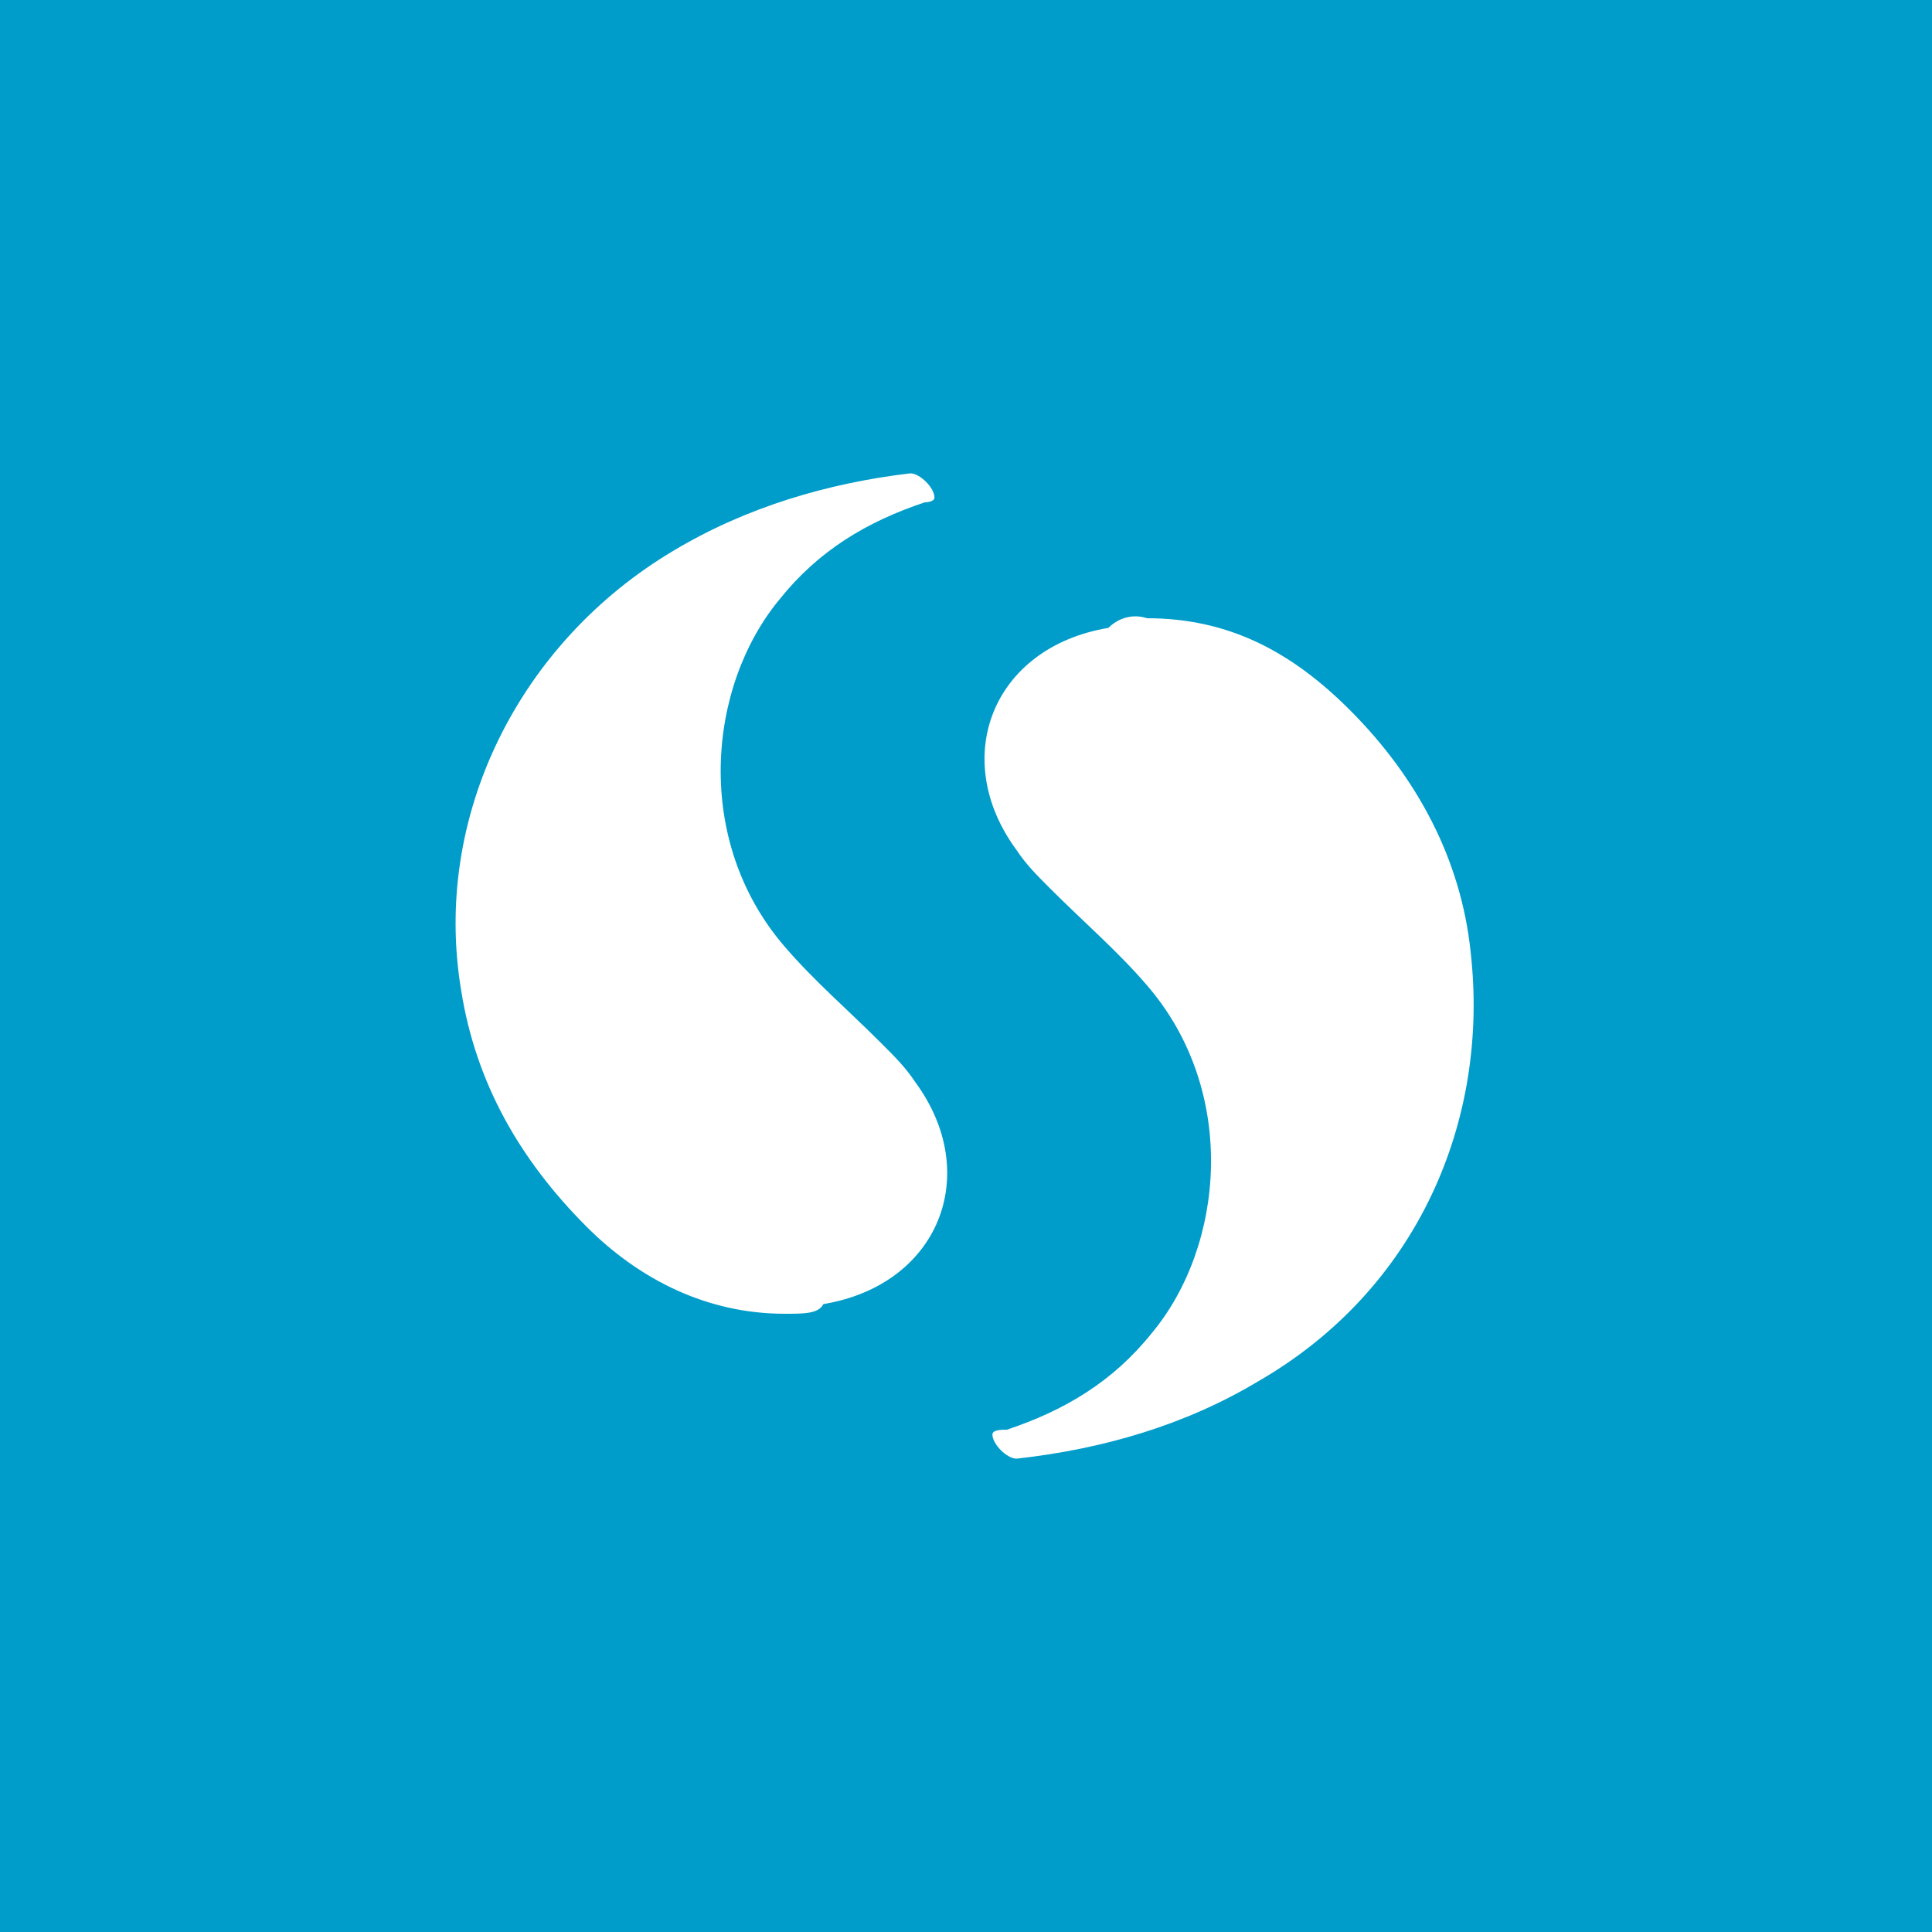 <svg xmlns="http://www.w3.org/2000/svg" id="storify_svg__Layer_1" viewBox="0 0 40 40"><style>.storify_svg__st1{fill:#fff}</style><g id="storify_svg__Page-1"><g id="storify_svg__storify"><path id="storify_svg__bg" fill="#009dca" d="M40 0H0v40h40V0z"/><g id="storify_svg__icon" transform="translate(119.247 122)"><path id="storify_svg__Shape" d="M-95.5-109.2c1.7 0 3 .7 4.2 1.9 1.4 1.4 2.3 3.1 2.5 5 .4 3.5-1.1 7-4.4 8.9-1.5.9-3.2 1.4-5 1.6-.2 0-.5-.3-.5-.5 0-.1.2-.1.3-.1 1.2-.4 2.2-1 3-2 1.5-1.8 1.8-5-.1-7.2-.6-.7-1.3-1.3-2-2-.3-.3-.5-.5-.7-.8-1.4-1.9-.5-4.2 1.9-4.6.2-.2.5-.3.8-.2z" class="storify_svg__st1"/><path id="storify_svg__Shape_1_" d="M-103-94.8c-1.6 0-3-.7-4.1-1.8-1.4-1.4-2.3-3-2.6-4.9-.6-3.6 1.2-7.2 4.4-9.1 1.5-.9 3.2-1.4 4.9-1.6.2 0 .5.3.5.5 0 .1-.2.1-.2.1-1.2.4-2.2 1-3 2-1.5 1.8-1.8 5 .1 7.2.6.7 1.3 1.3 2 2 .3.3.5.5.7.8 1.4 1.9.5 4.2-1.9 4.6-.1.2-.4.2-.8.2z" class="storify_svg__st1"/></g></g></g></svg>